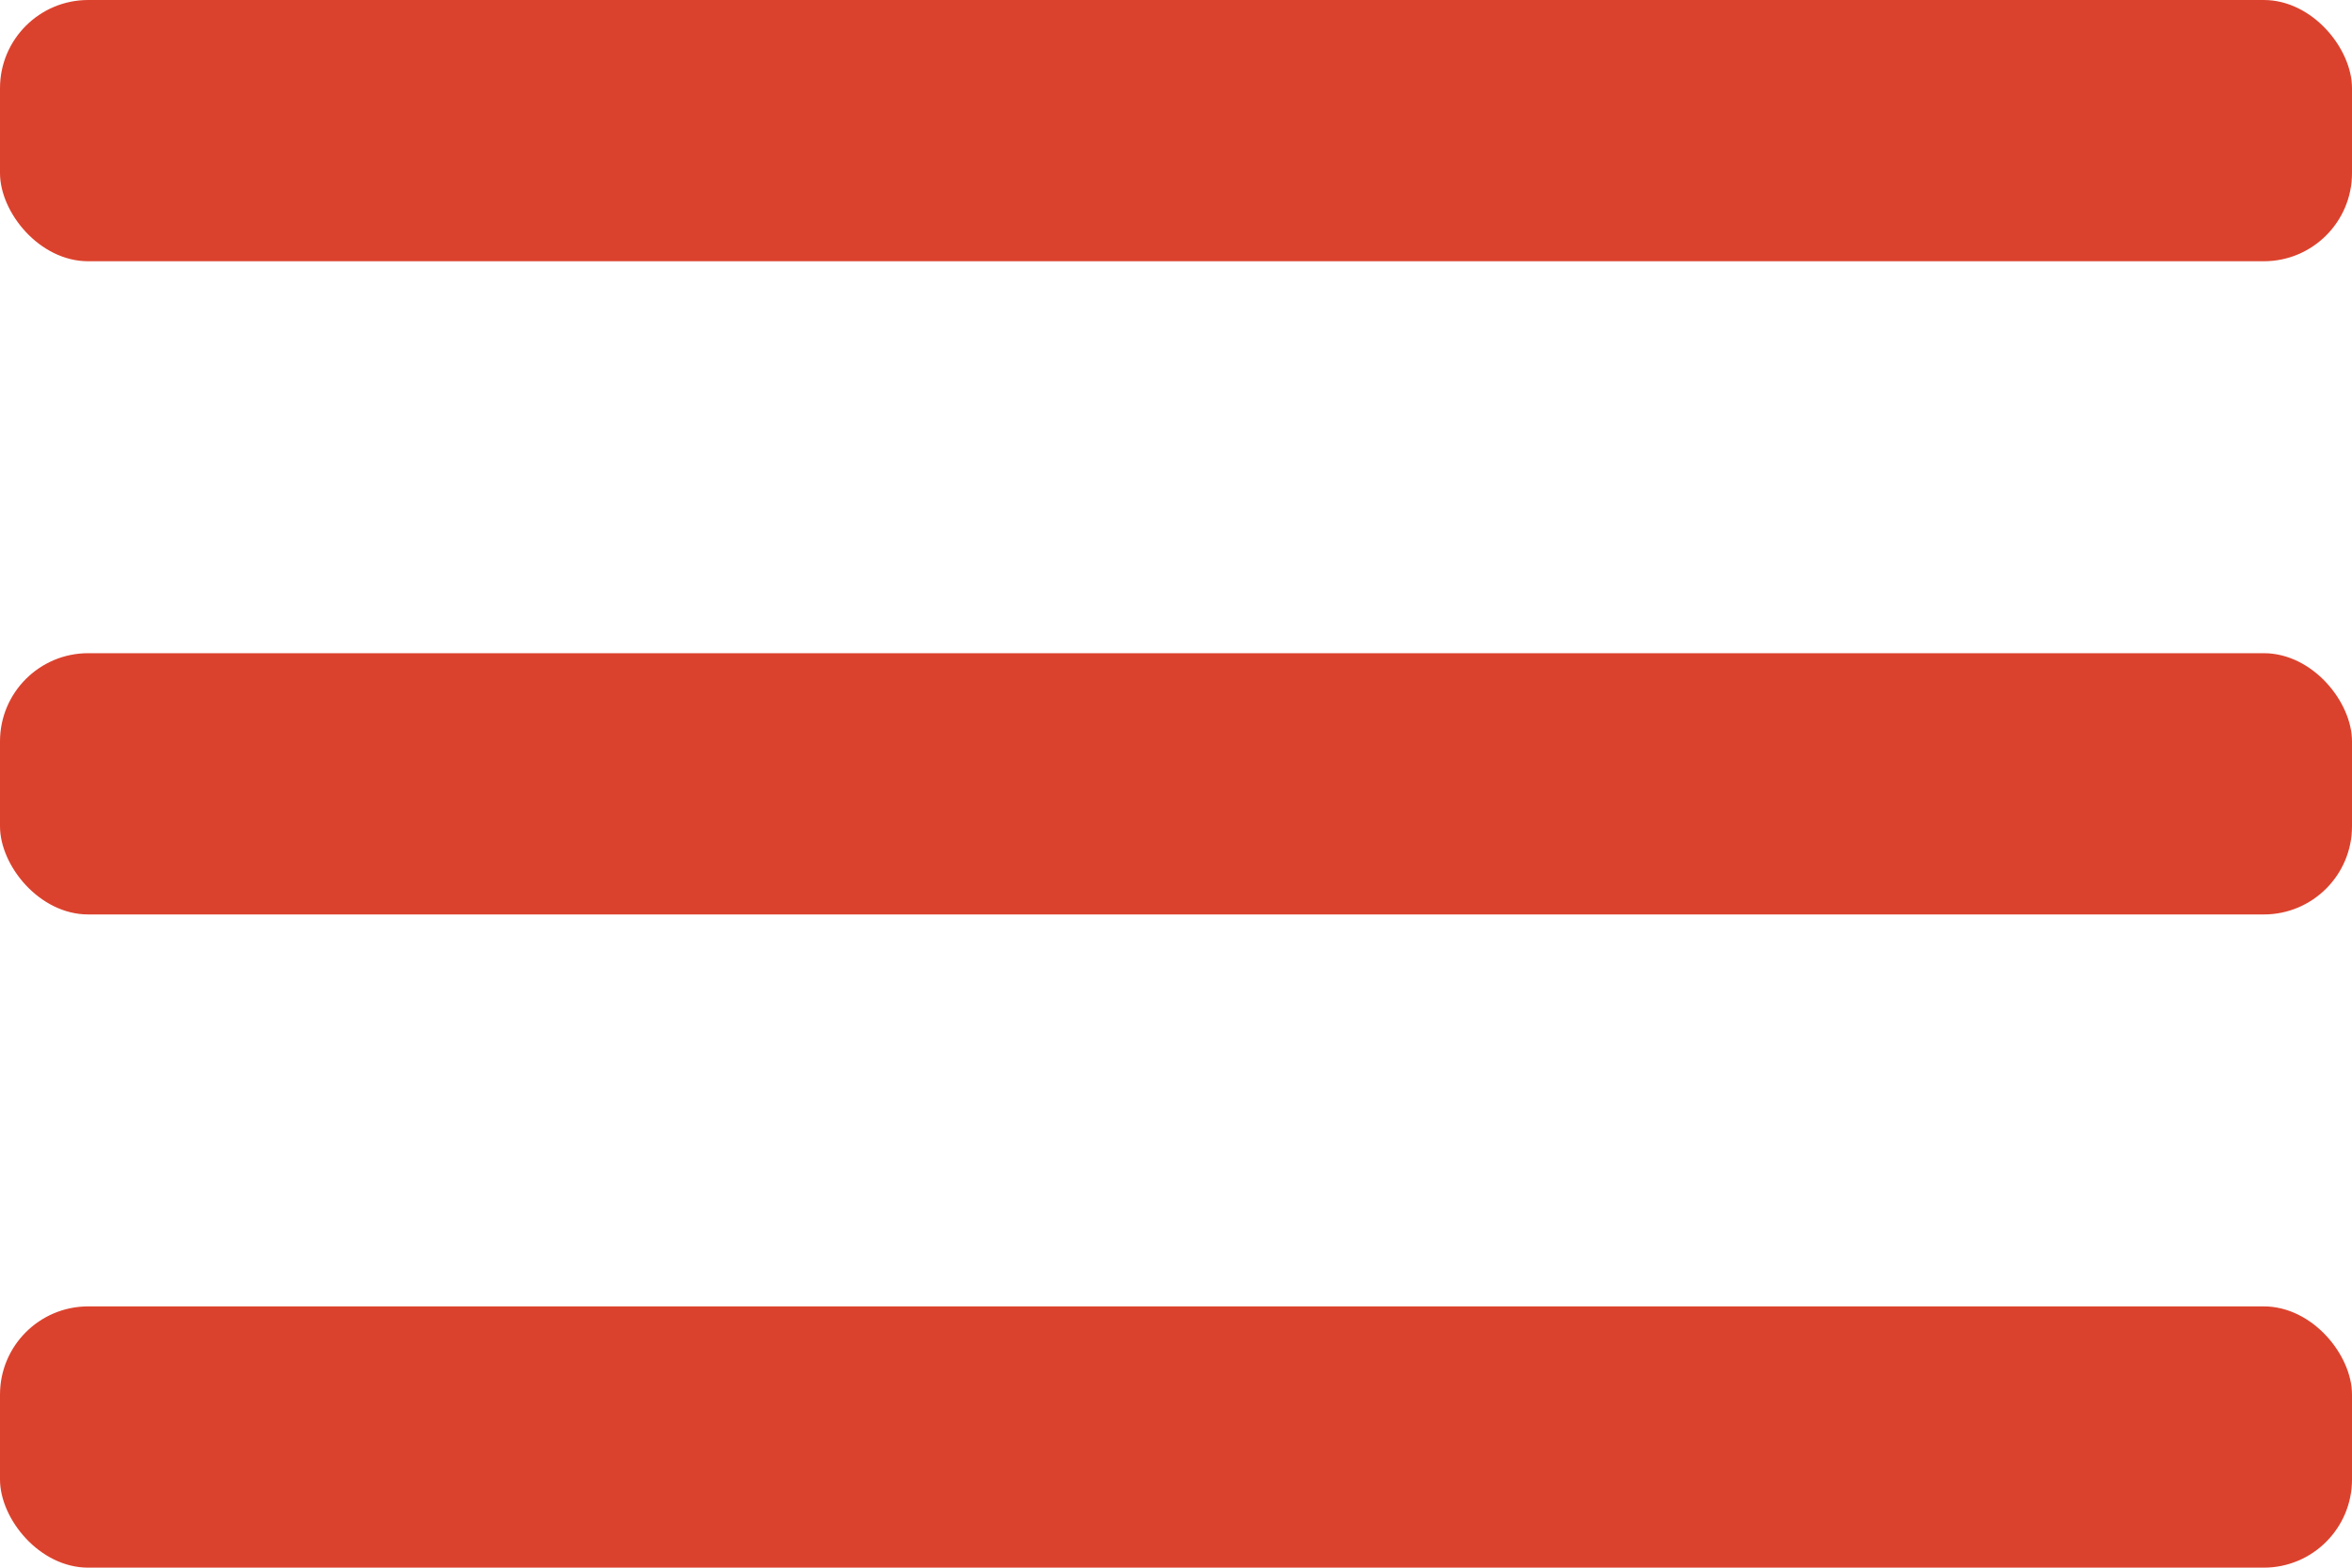 <svg xmlns="http://www.w3.org/2000/svg" width="40" height="26.667" viewBox="0 0 40 26.667">
  <g id="Menu_icon" data-name="Menu icon" transform="translate(18796 4061)">
    <g id="Group_5542" data-name="Group 5542" transform="translate(-18796 -4061)">
      <rect id="Rectangle_2668" data-name="Rectangle 2668" width="40" height="4.444" rx="1.5" transform="translate(0 11.111)" fill="#db422d"/>
      <rect id="Rectangle_2669" data-name="Rectangle 2669" width="40" height="4.444" rx="1.5" transform="translate(0 22.222)" fill="#db422d"/>
      <rect id="Rectangle_2670" data-name="Rectangle 2670" width="40" height="4.444" rx="1.5" fill="#db422d"/>
    </g>
  </g>
</svg>
